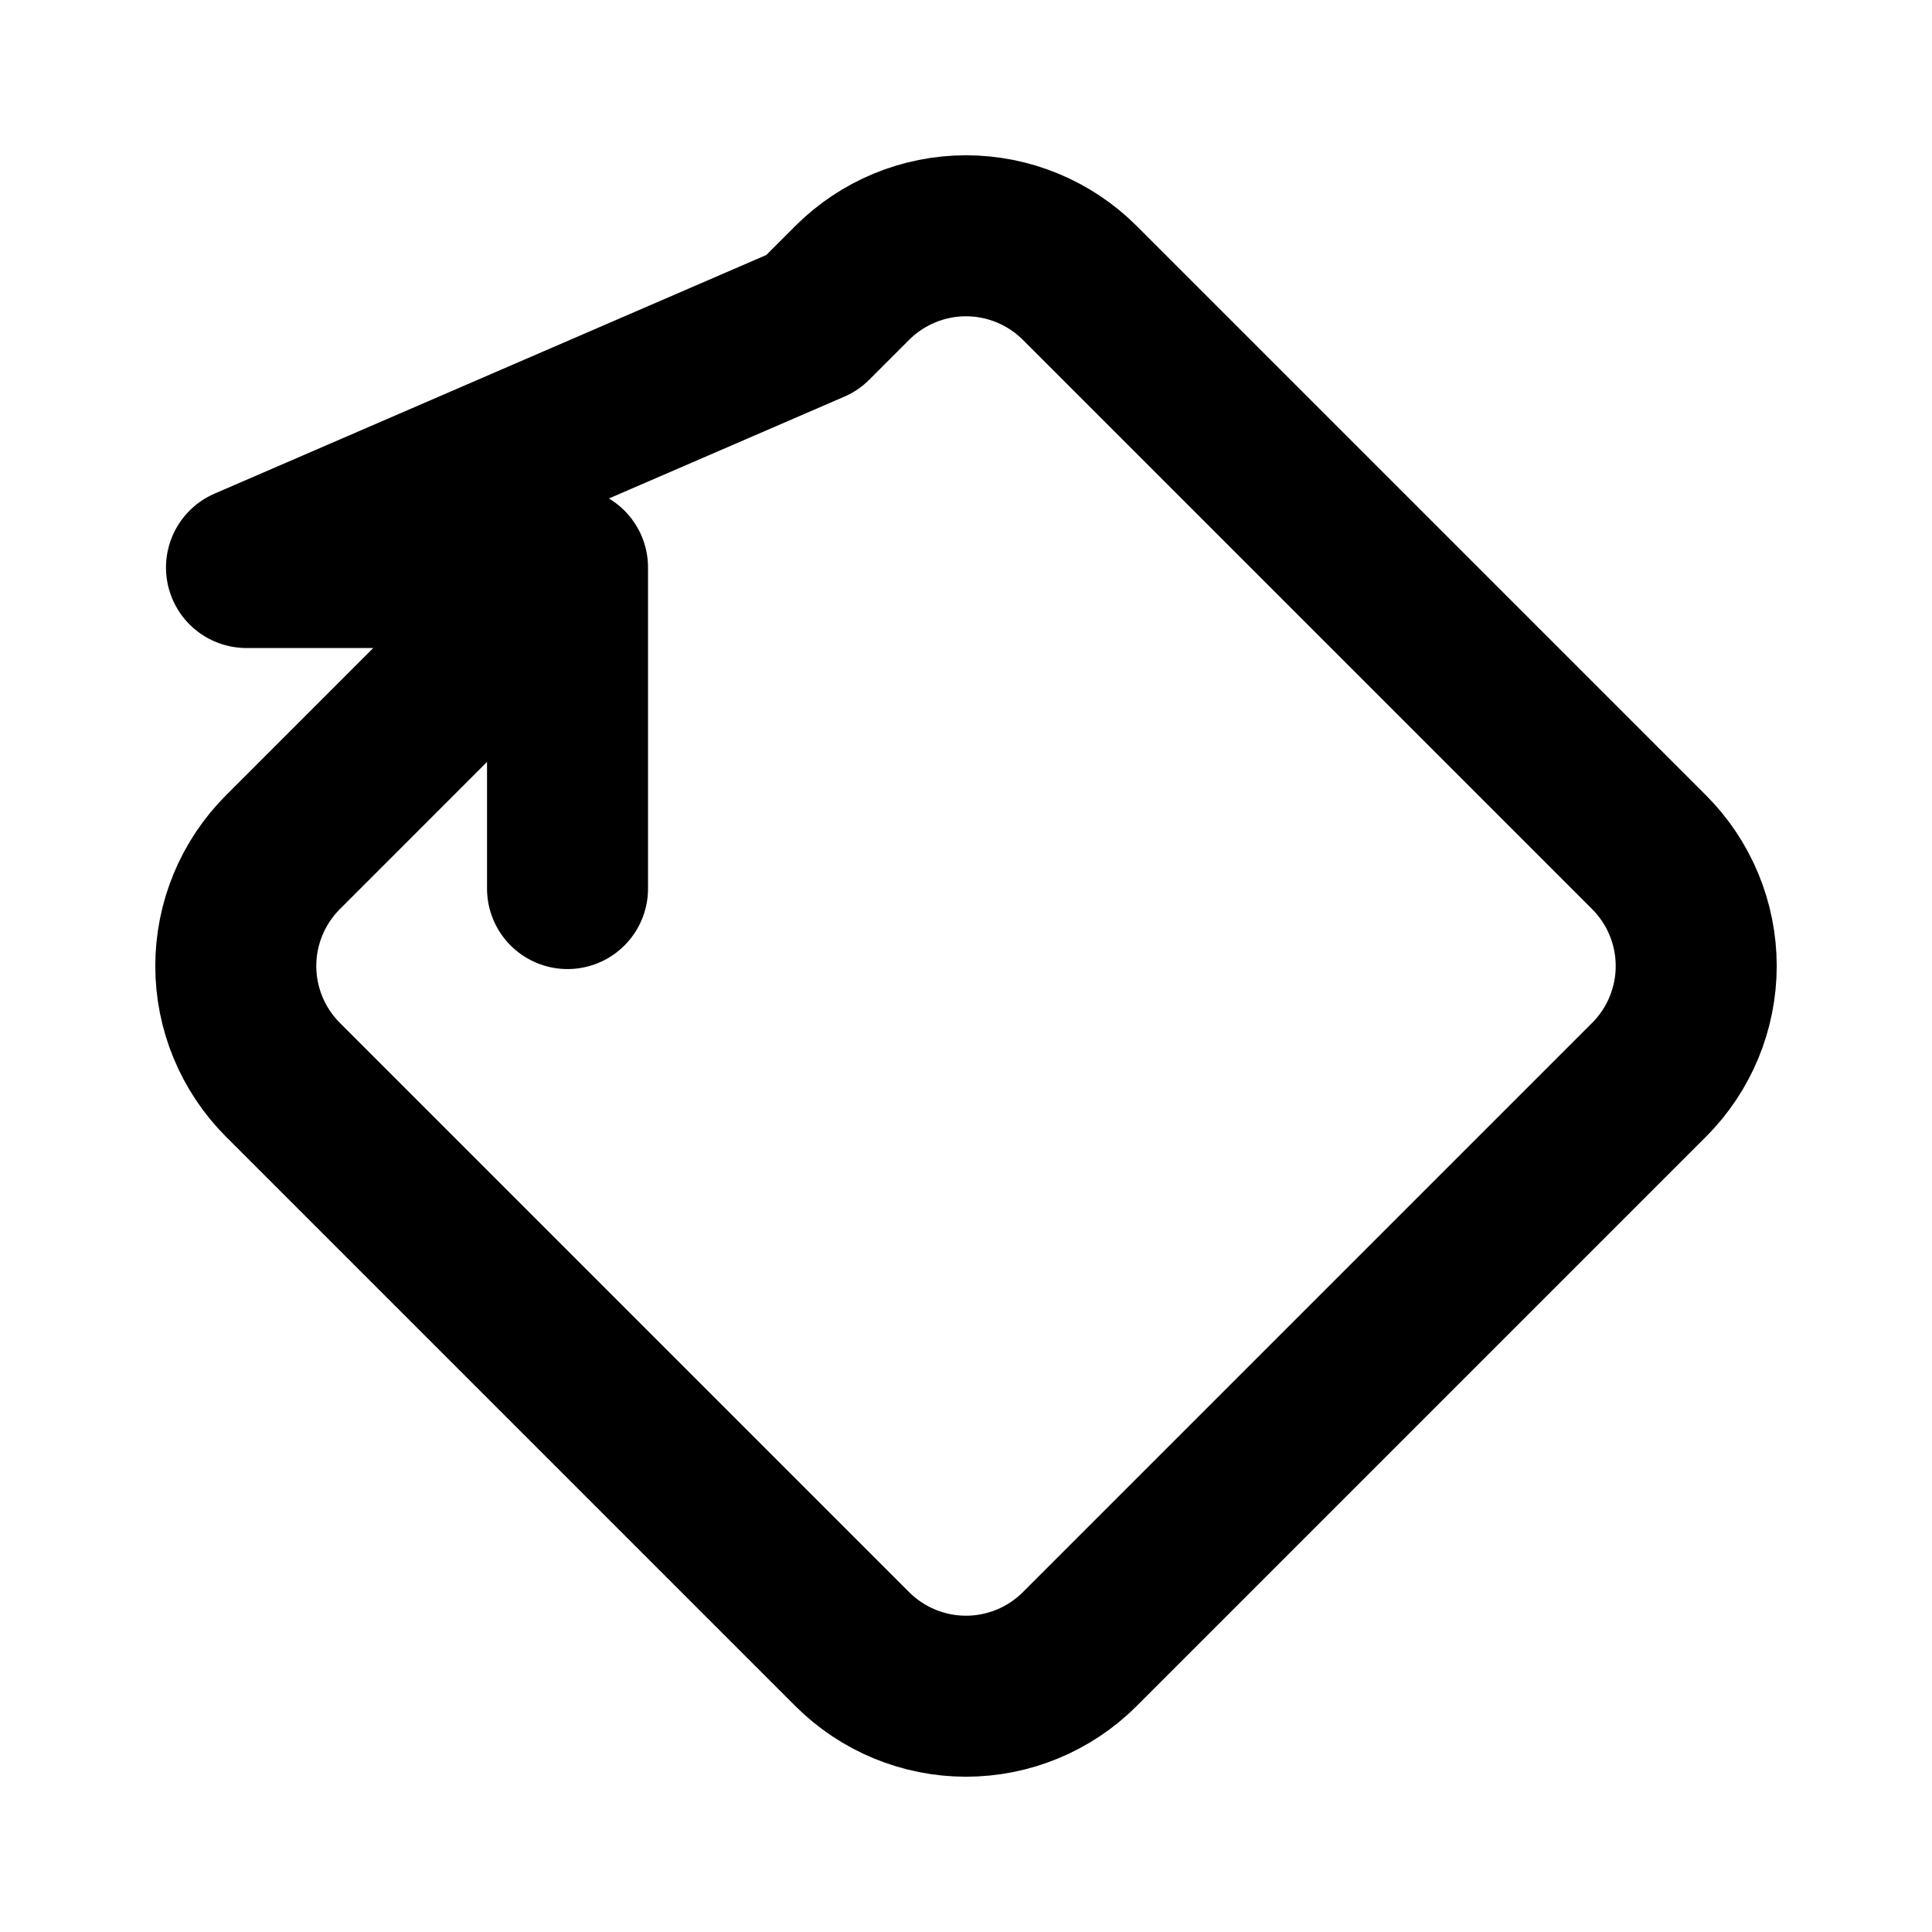 <svg width="24" height="24" viewBox="0 0 24 24" fill="none" xmlns="http://www.w3.org/2000/svg">
<path d="M7.05 11.038L7.05 7.05M10.091 4.01L10.586 3.515C10.961 3.14 11.47 2.929 12 2.929C12.53 2.929 13.039 3.14 13.414 3.515L20.485 10.586C20.86 10.961 21.071 11.47 21.071 12C21.071 12.53 20.86 13.039 20.485 13.414L13.414 20.485C13.039 20.86 12.53 21.071 12 21.071C11.47 21.071 10.961 20.86 10.586 20.485L3.515 13.414C3.14 13.039 2.929 12.53 2.929 12C2.929 11.47 3.14 10.961 3.515 10.586L7.05 7.05L3.062 7.05L10.091 4.01Z" stroke="black" stroke-width="2" stroke-linecap="round" stroke-linejoin="round"/>
</svg>
